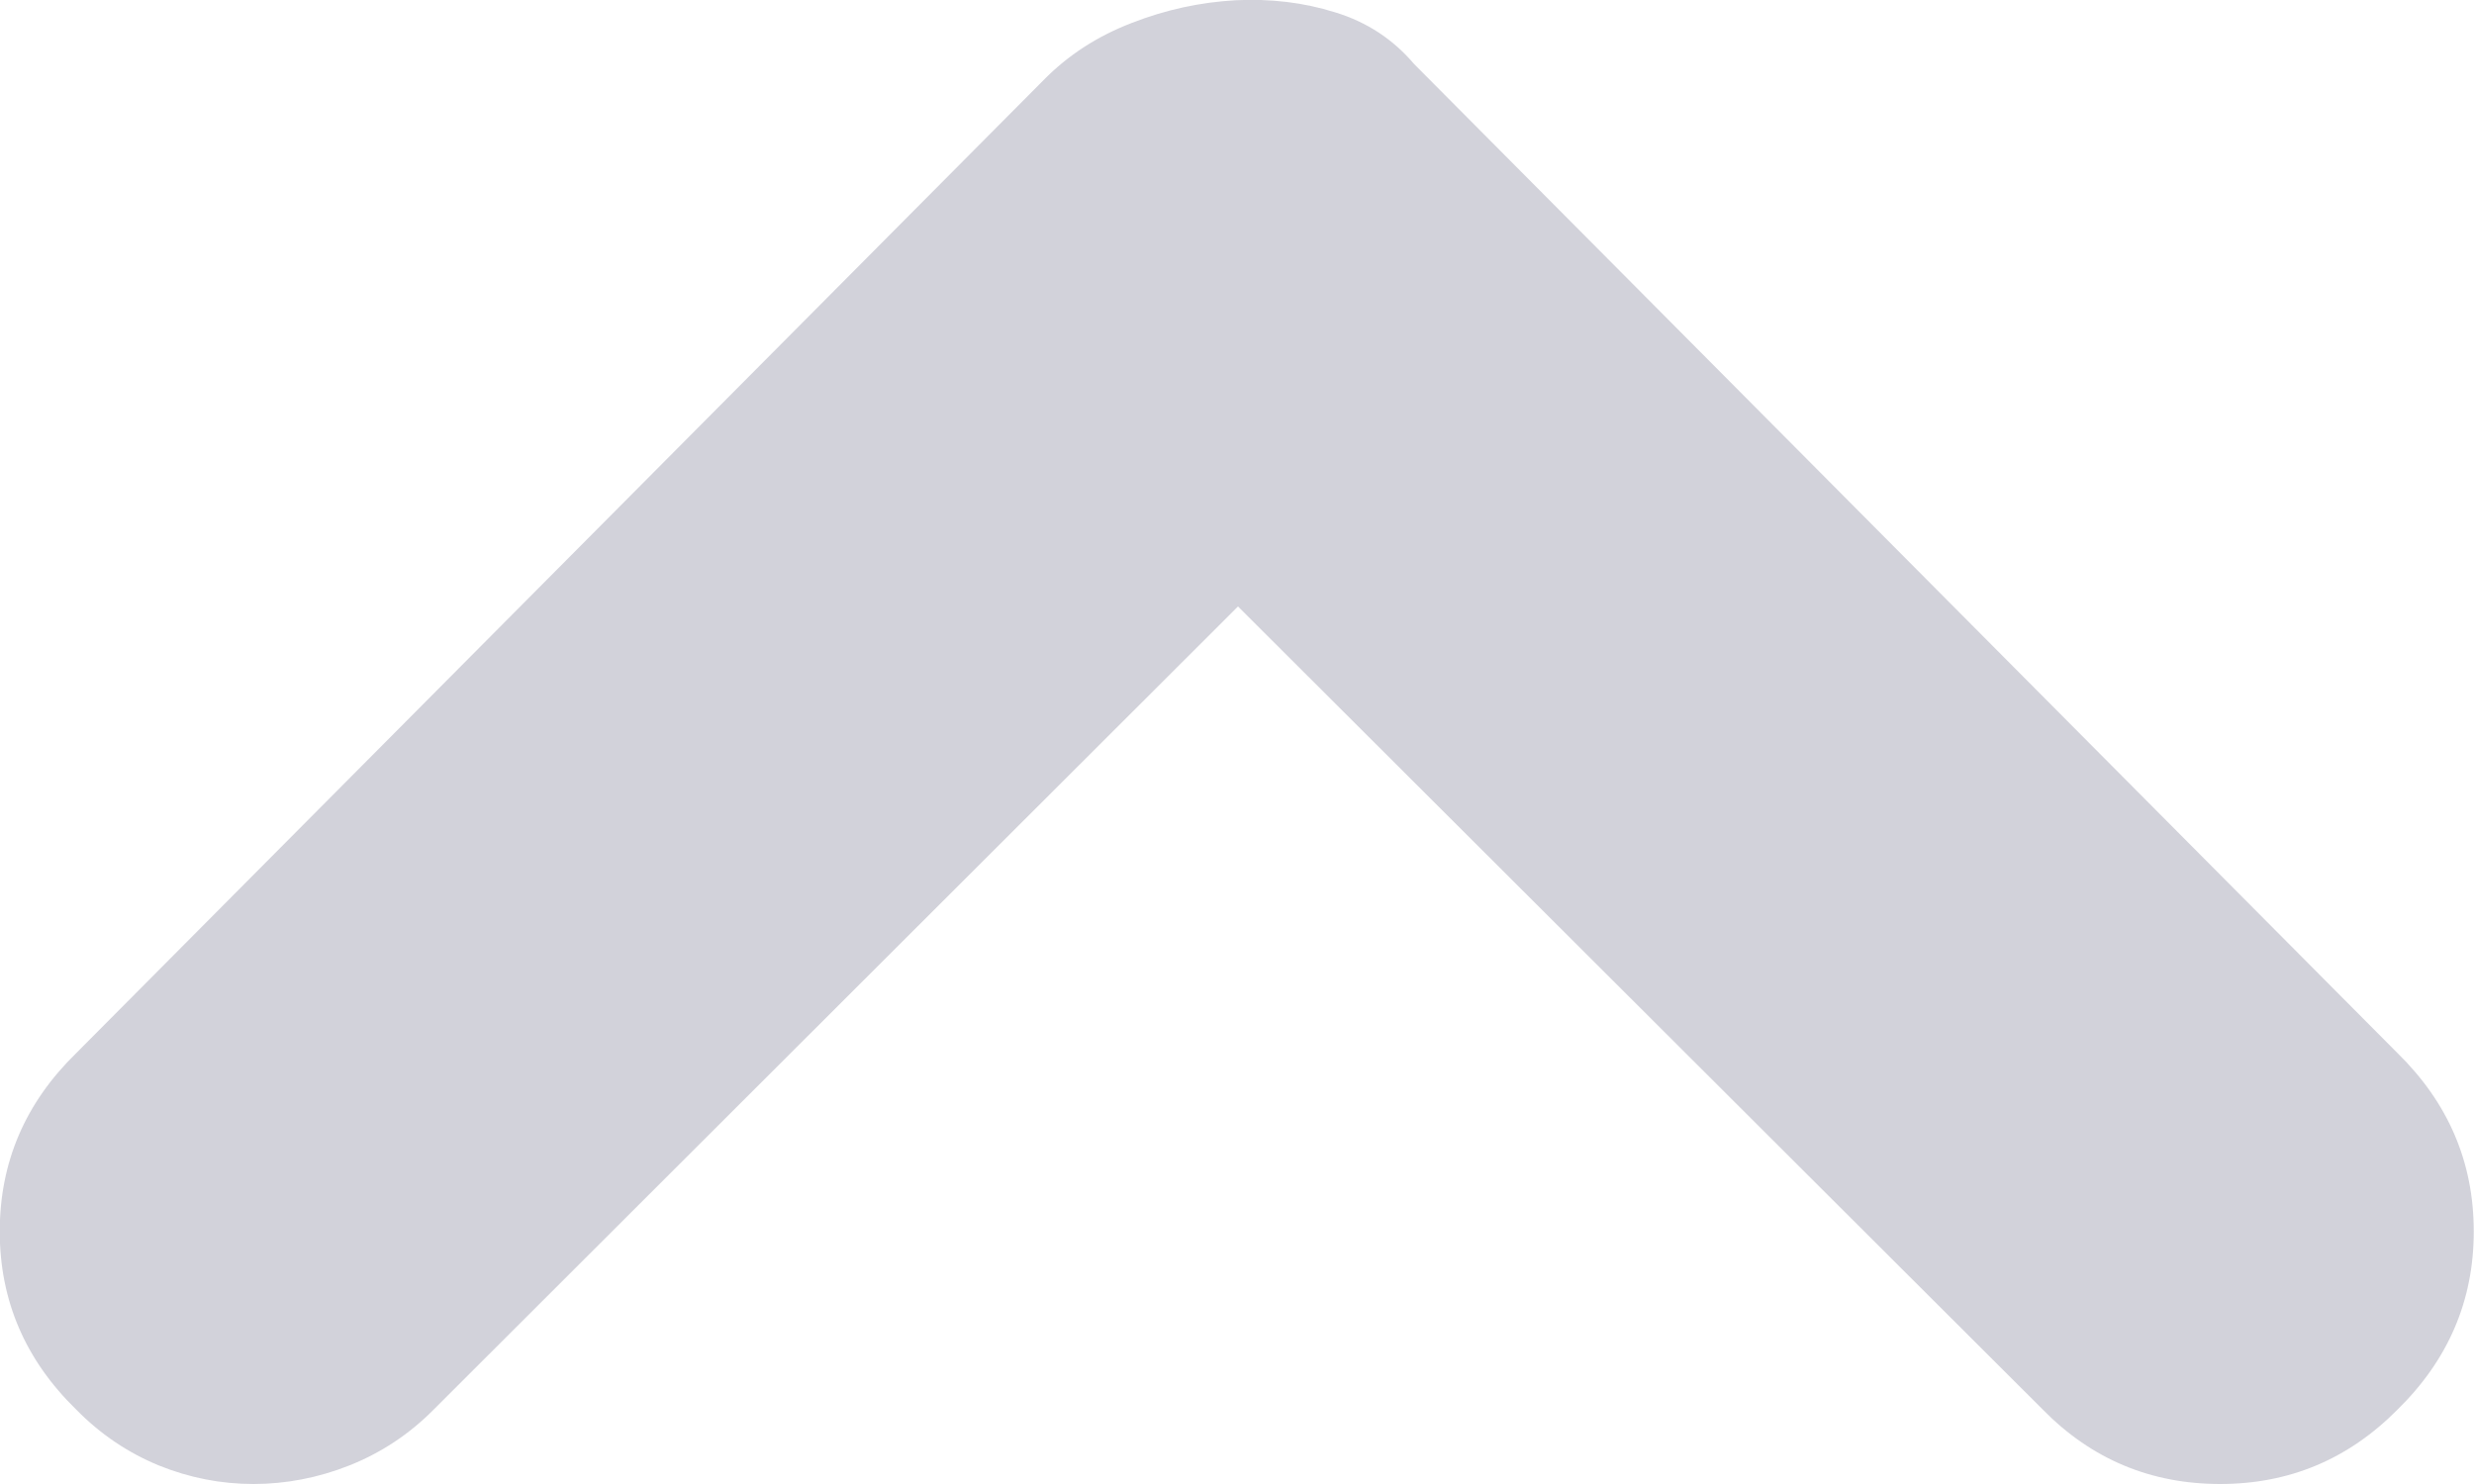 <svg 
 xmlns="http://www.w3.org/2000/svg"
 xmlns:xlink="http://www.w3.org/1999/xlink"
 width="10px" height="6px">
<path fill-rule="evenodd"  fill="rgb(210, 210, 218)"
 d="M8.257,5.699 C8.454,5.900 8.694,6.000 8.974,6.000 C9.253,6.000 9.492,5.900 9.691,5.699 C9.896,5.498 9.999,5.258 9.999,4.979 C9.999,4.699 9.896,4.459 9.691,4.258 L5.716,0.259 C5.631,0.159 5.525,0.089 5.397,0.050 C5.270,0.010 5.135,-0.006 4.994,0.001 C4.852,0.009 4.712,0.039 4.574,0.093 C4.436,0.146 4.317,0.223 4.218,0.324 L0.308,4.258 C0.102,4.459 -0.001,4.699 -0.001,4.979 C-0.001,5.258 0.102,5.498 0.308,5.699 C0.406,5.799 0.518,5.874 0.642,5.925 C0.766,5.975 0.893,6.000 1.025,6.000 C1.155,6.000 1.286,5.975 1.412,5.925 C1.540,5.874 1.654,5.799 1.753,5.699 L5.004,2.452 L8.257,5.699 Z"/>
</svg>
